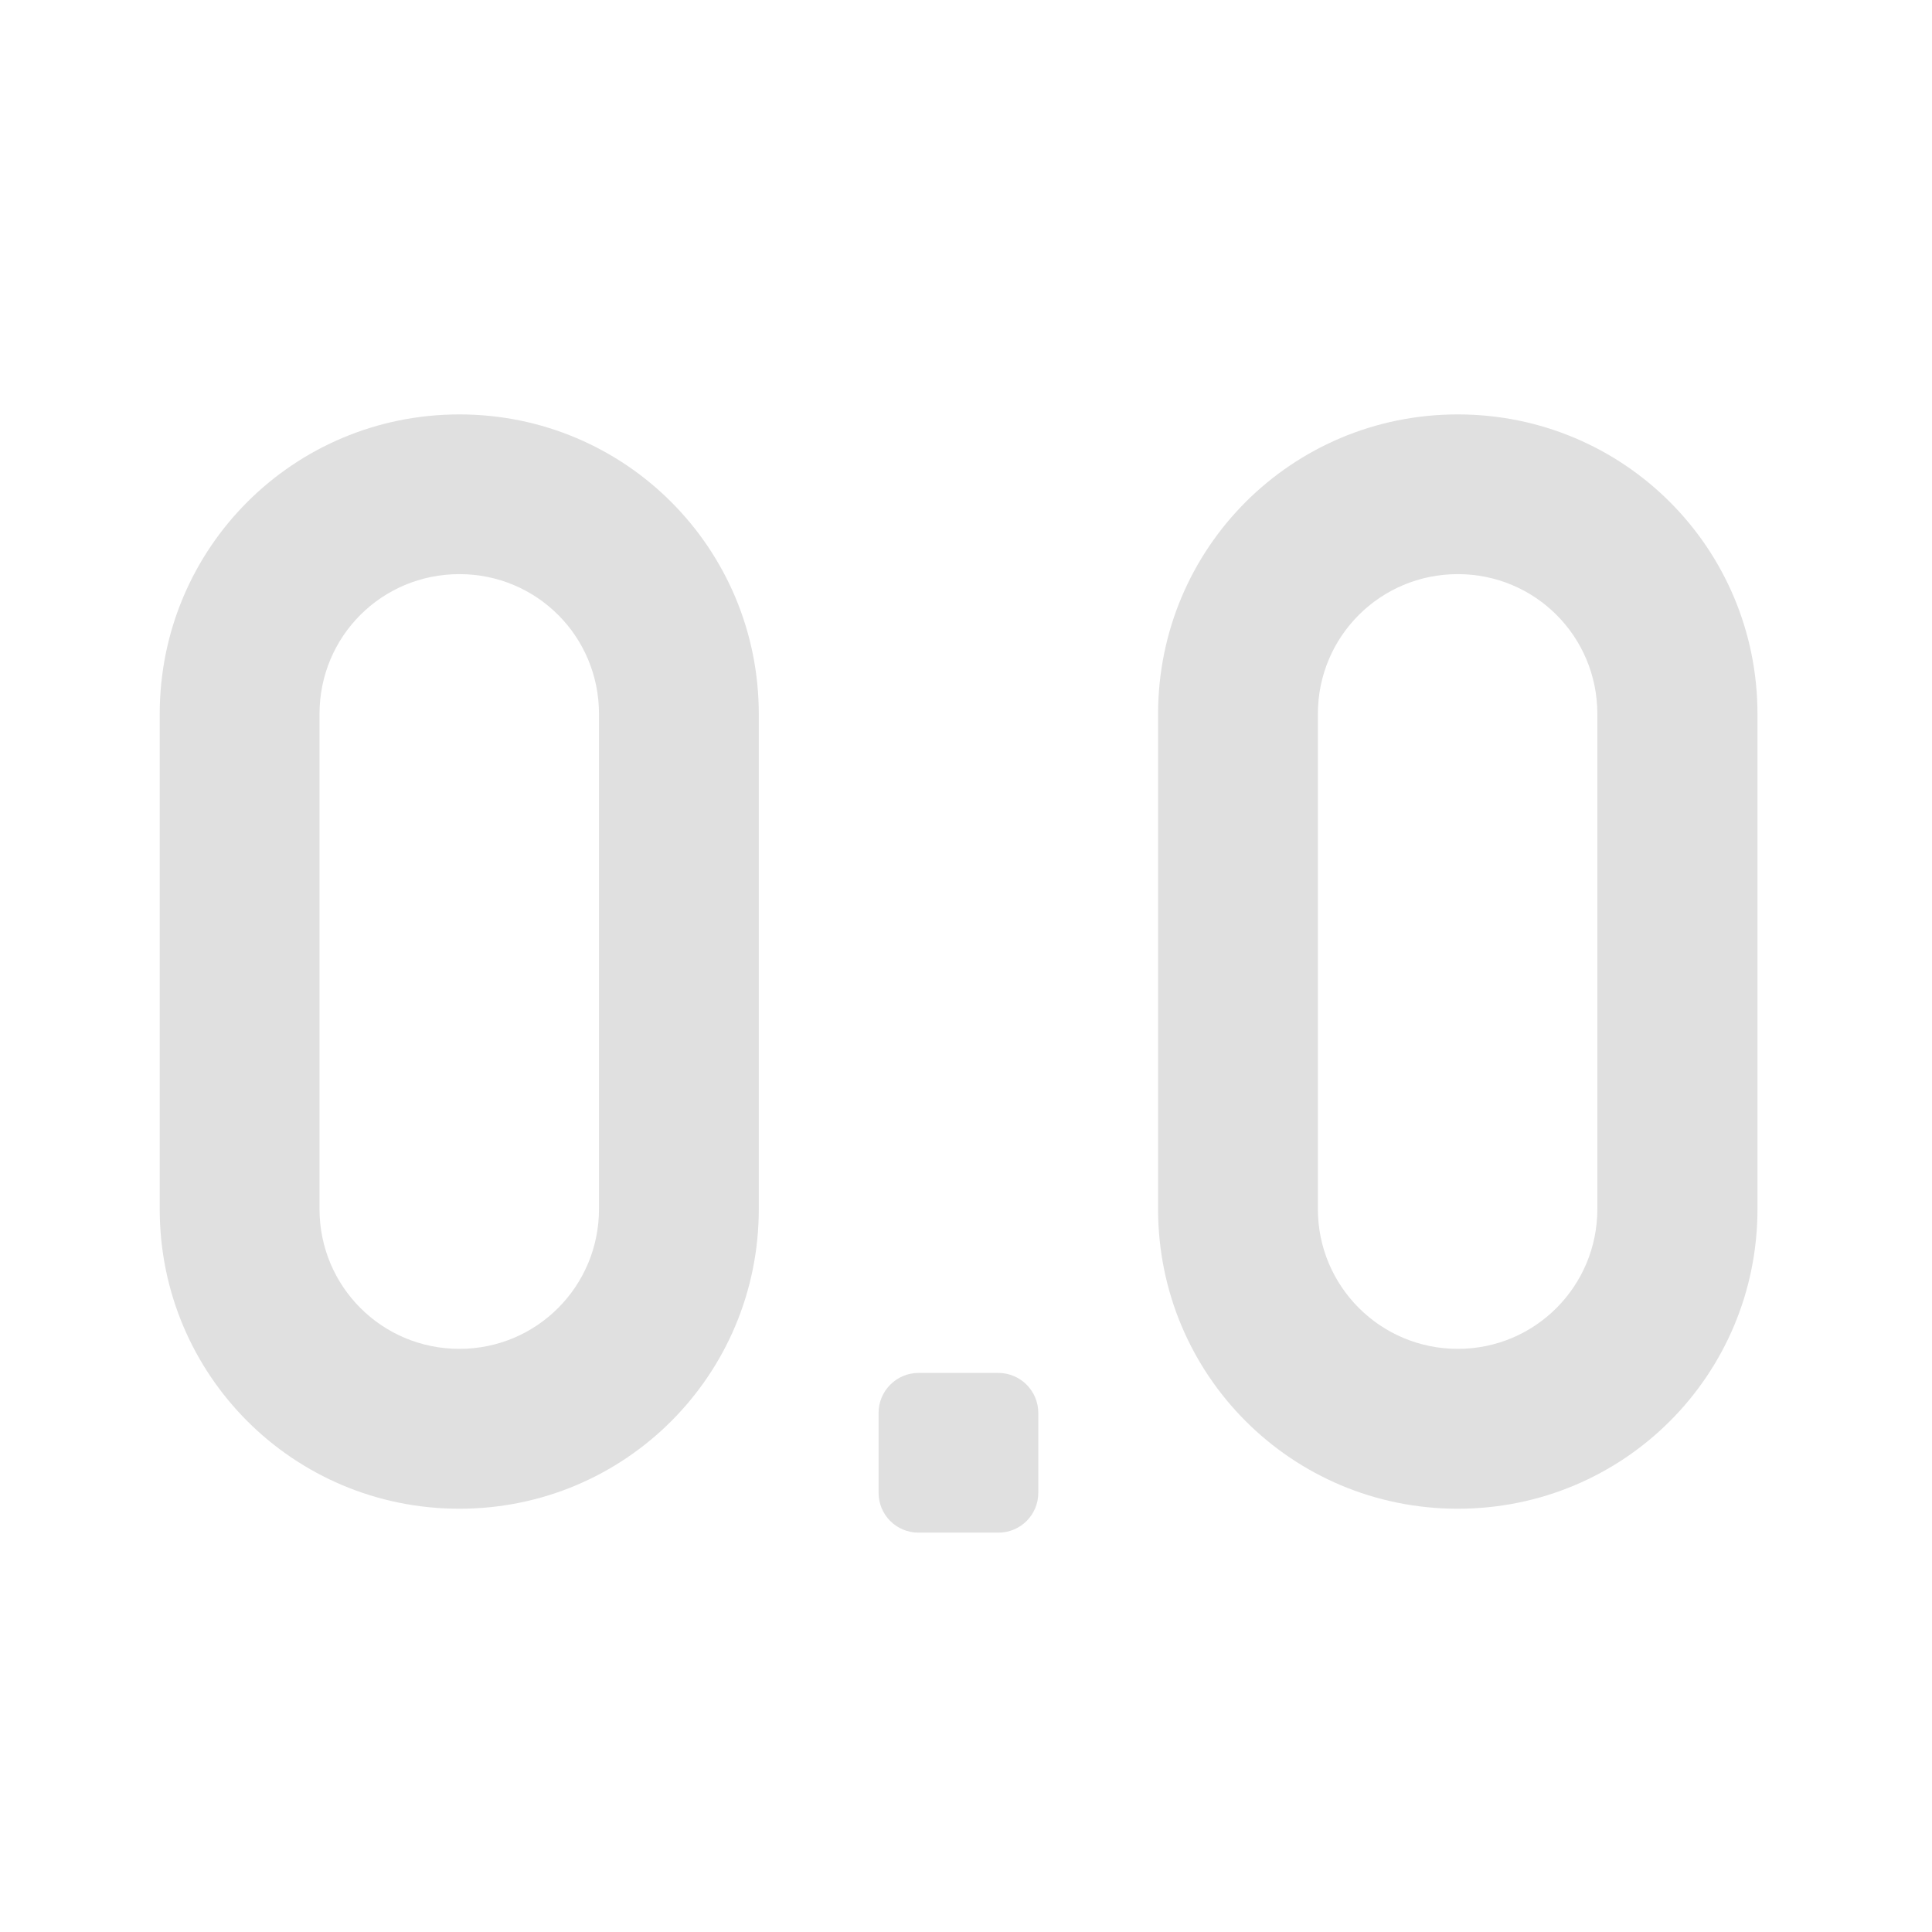<svg height="24" viewBox="0 0 24 24" width="24" xmlns="http://www.w3.org/2000/svg"><g fill="#e0e0e0"><path d="m5.707 5.148c-2.062 0-3.723 1.66-3.723 3.723v6.148c0 2.062 1.66 3.723 3.723 3.723 2.059 0 3.719-1.66 3.719-3.723v-6.148c0-2.062-1.66-3.723-3.719-3.723zm0 1.984c.961 0 1.734.773 1.734 1.738v6.148c0 .961-.773 1.738-1.734 1.738-.965 0-1.738-.777-1.738-1.738v-6.148c0-.965.773-1.738 1.738-1.738zm0 0"/><path d="m11.41 17.055h.992c.273 0 .496.223.496.496v.992c0 .277-.223.496-.496.496h-.992c-.273 0-.496-.219-.496-.496v-.992c0-.273.223-.496.496-.496zm0 0"/><path d="m18.109 5.148c-2.062 0-3.723 1.66-3.723 3.723v6.148c0 2.062 1.66 3.723 3.723 3.723s3.723-1.66 3.723-3.723v-6.148c0-2.062-1.66-3.723-3.723-3.723zm0 1.984c.961 0 1.734.773 1.734 1.738v6.148c0 .961-.773 1.738-1.734 1.738s-1.738-.777-1.738-1.738v-6.148c0-.965.777-1.738 1.738-1.738zm0 0"/></g></svg>